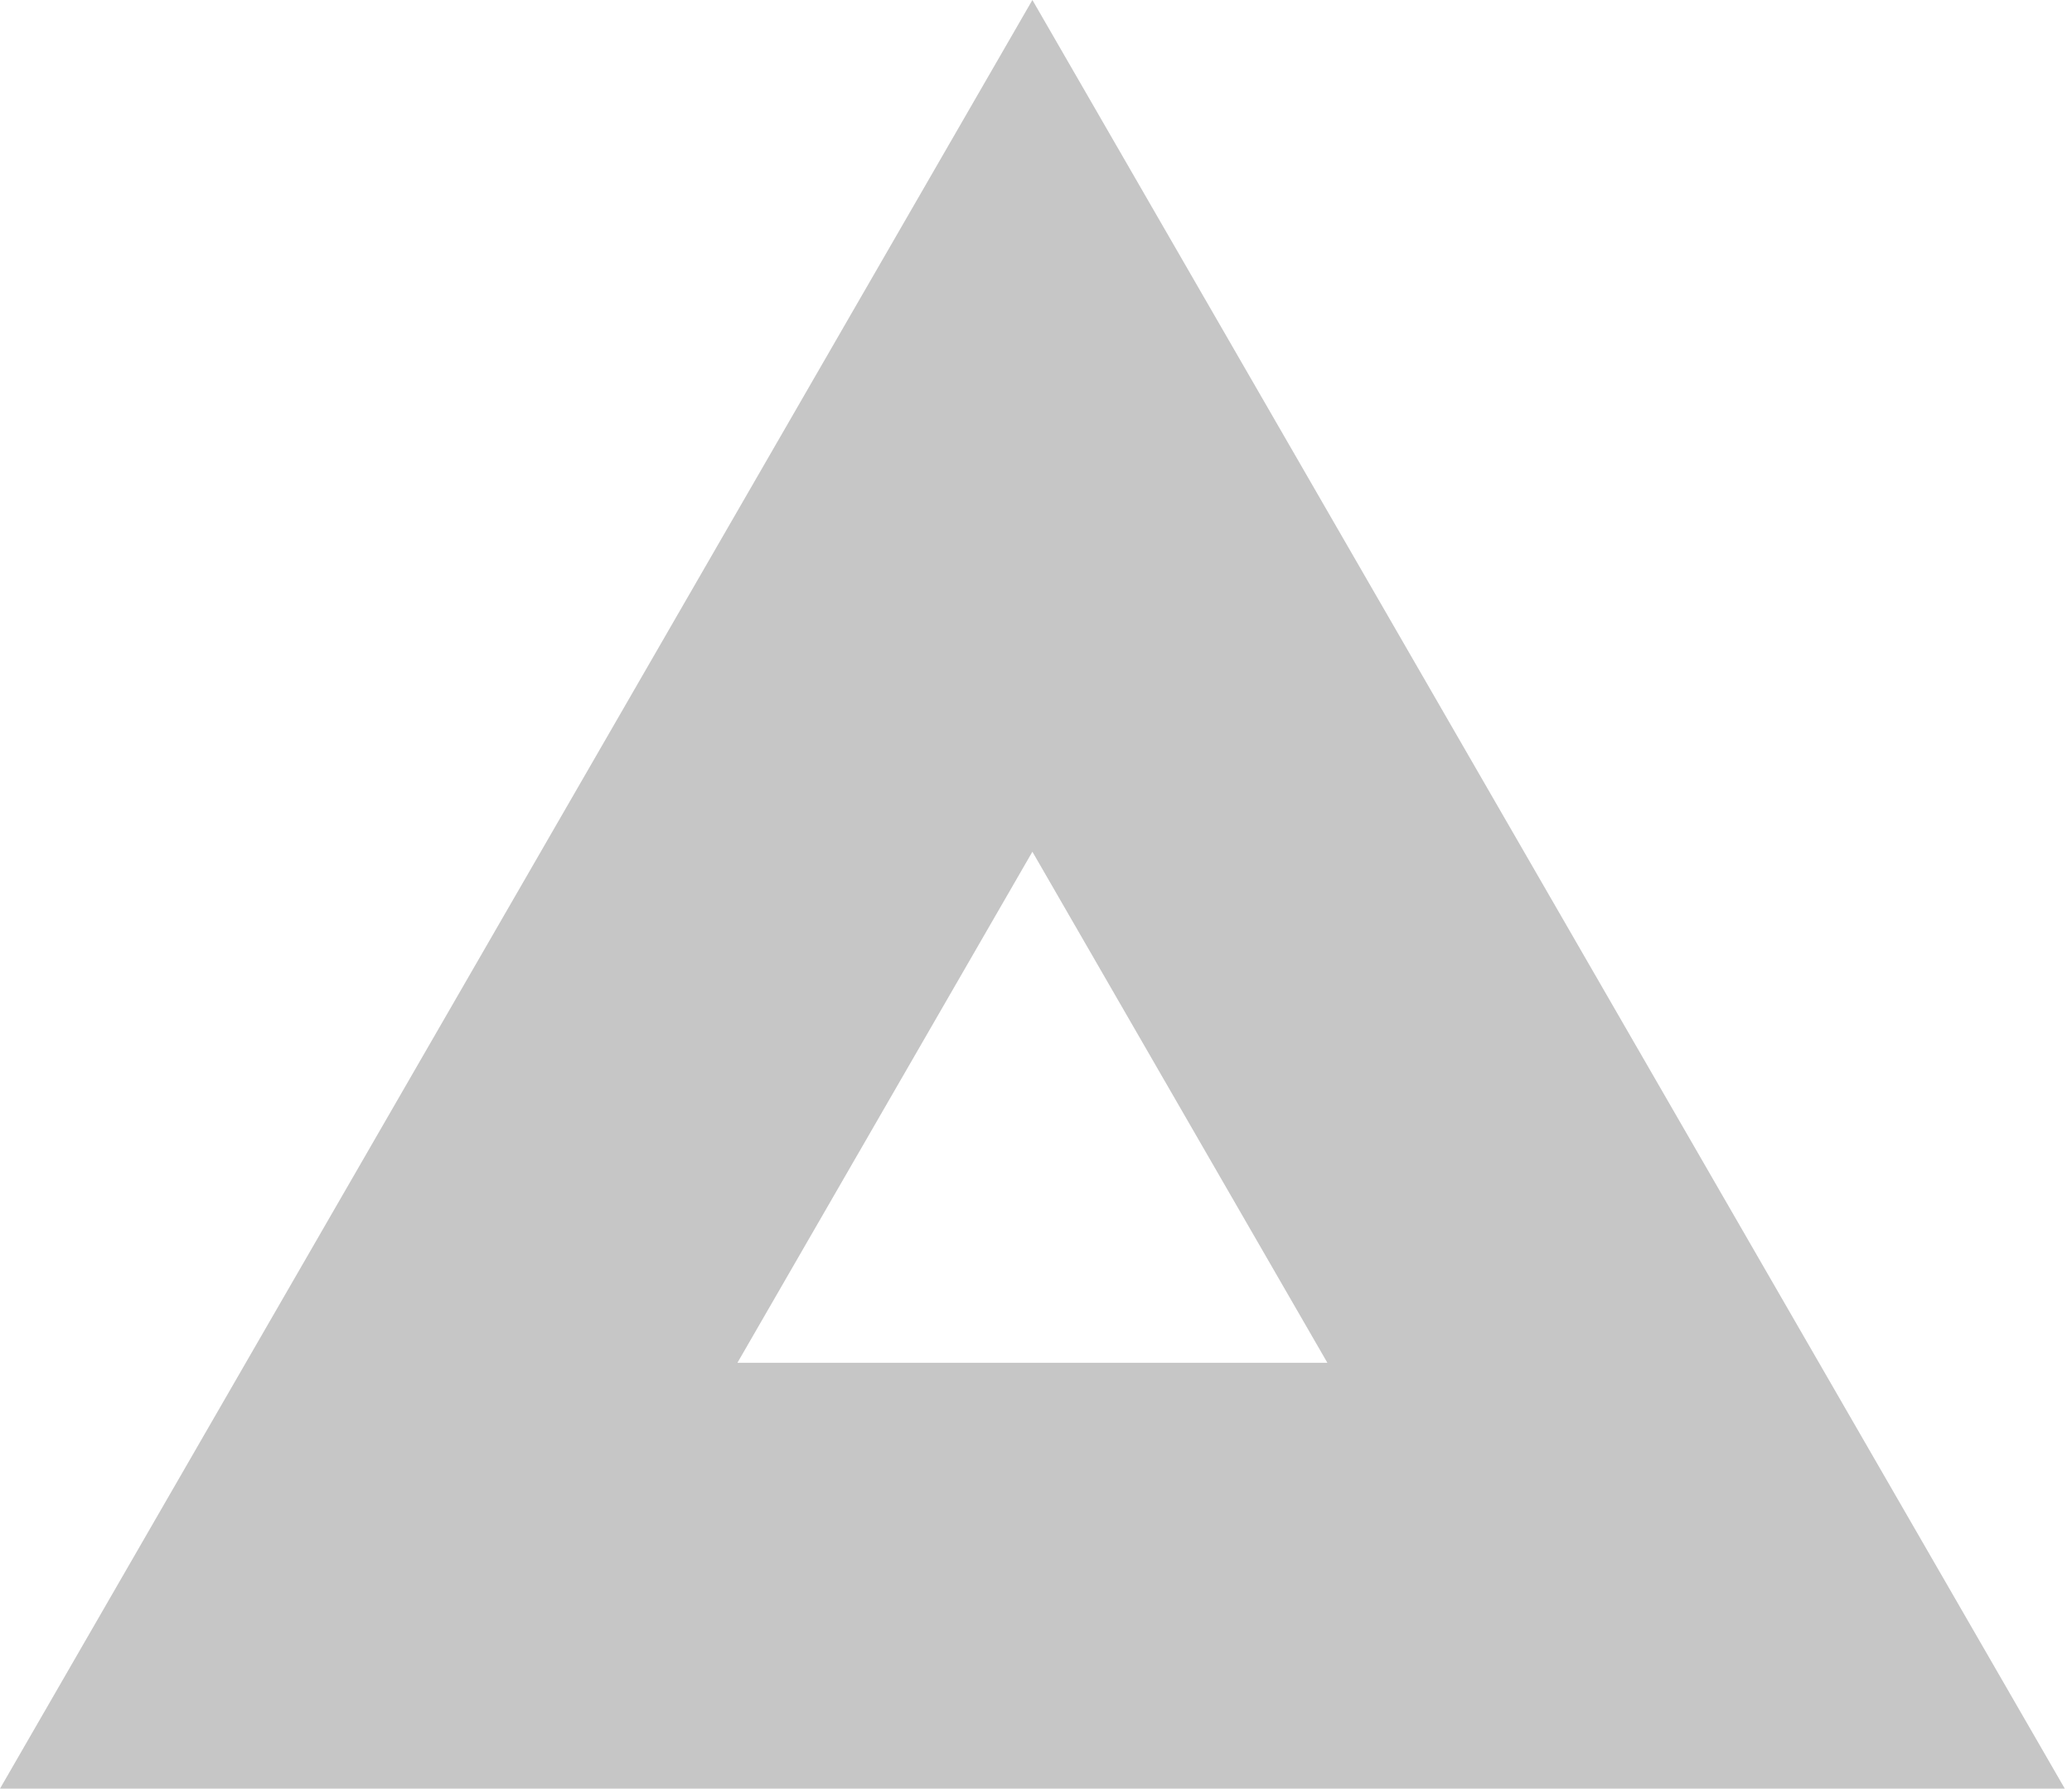 <svg width="73" height="63" viewBox="0 0 73 63" fill="none" xmlns="http://www.w3.org/2000/svg">
<path fill-rule="evenodd" clip-rule="evenodd" d="M36.373 0L0 63H72.746L36.373 0ZM36.373 30L25.981 48H46.765L36.373 30Z" fill="#B2B2B2" fill-opacity="0.75"/>
</svg>
